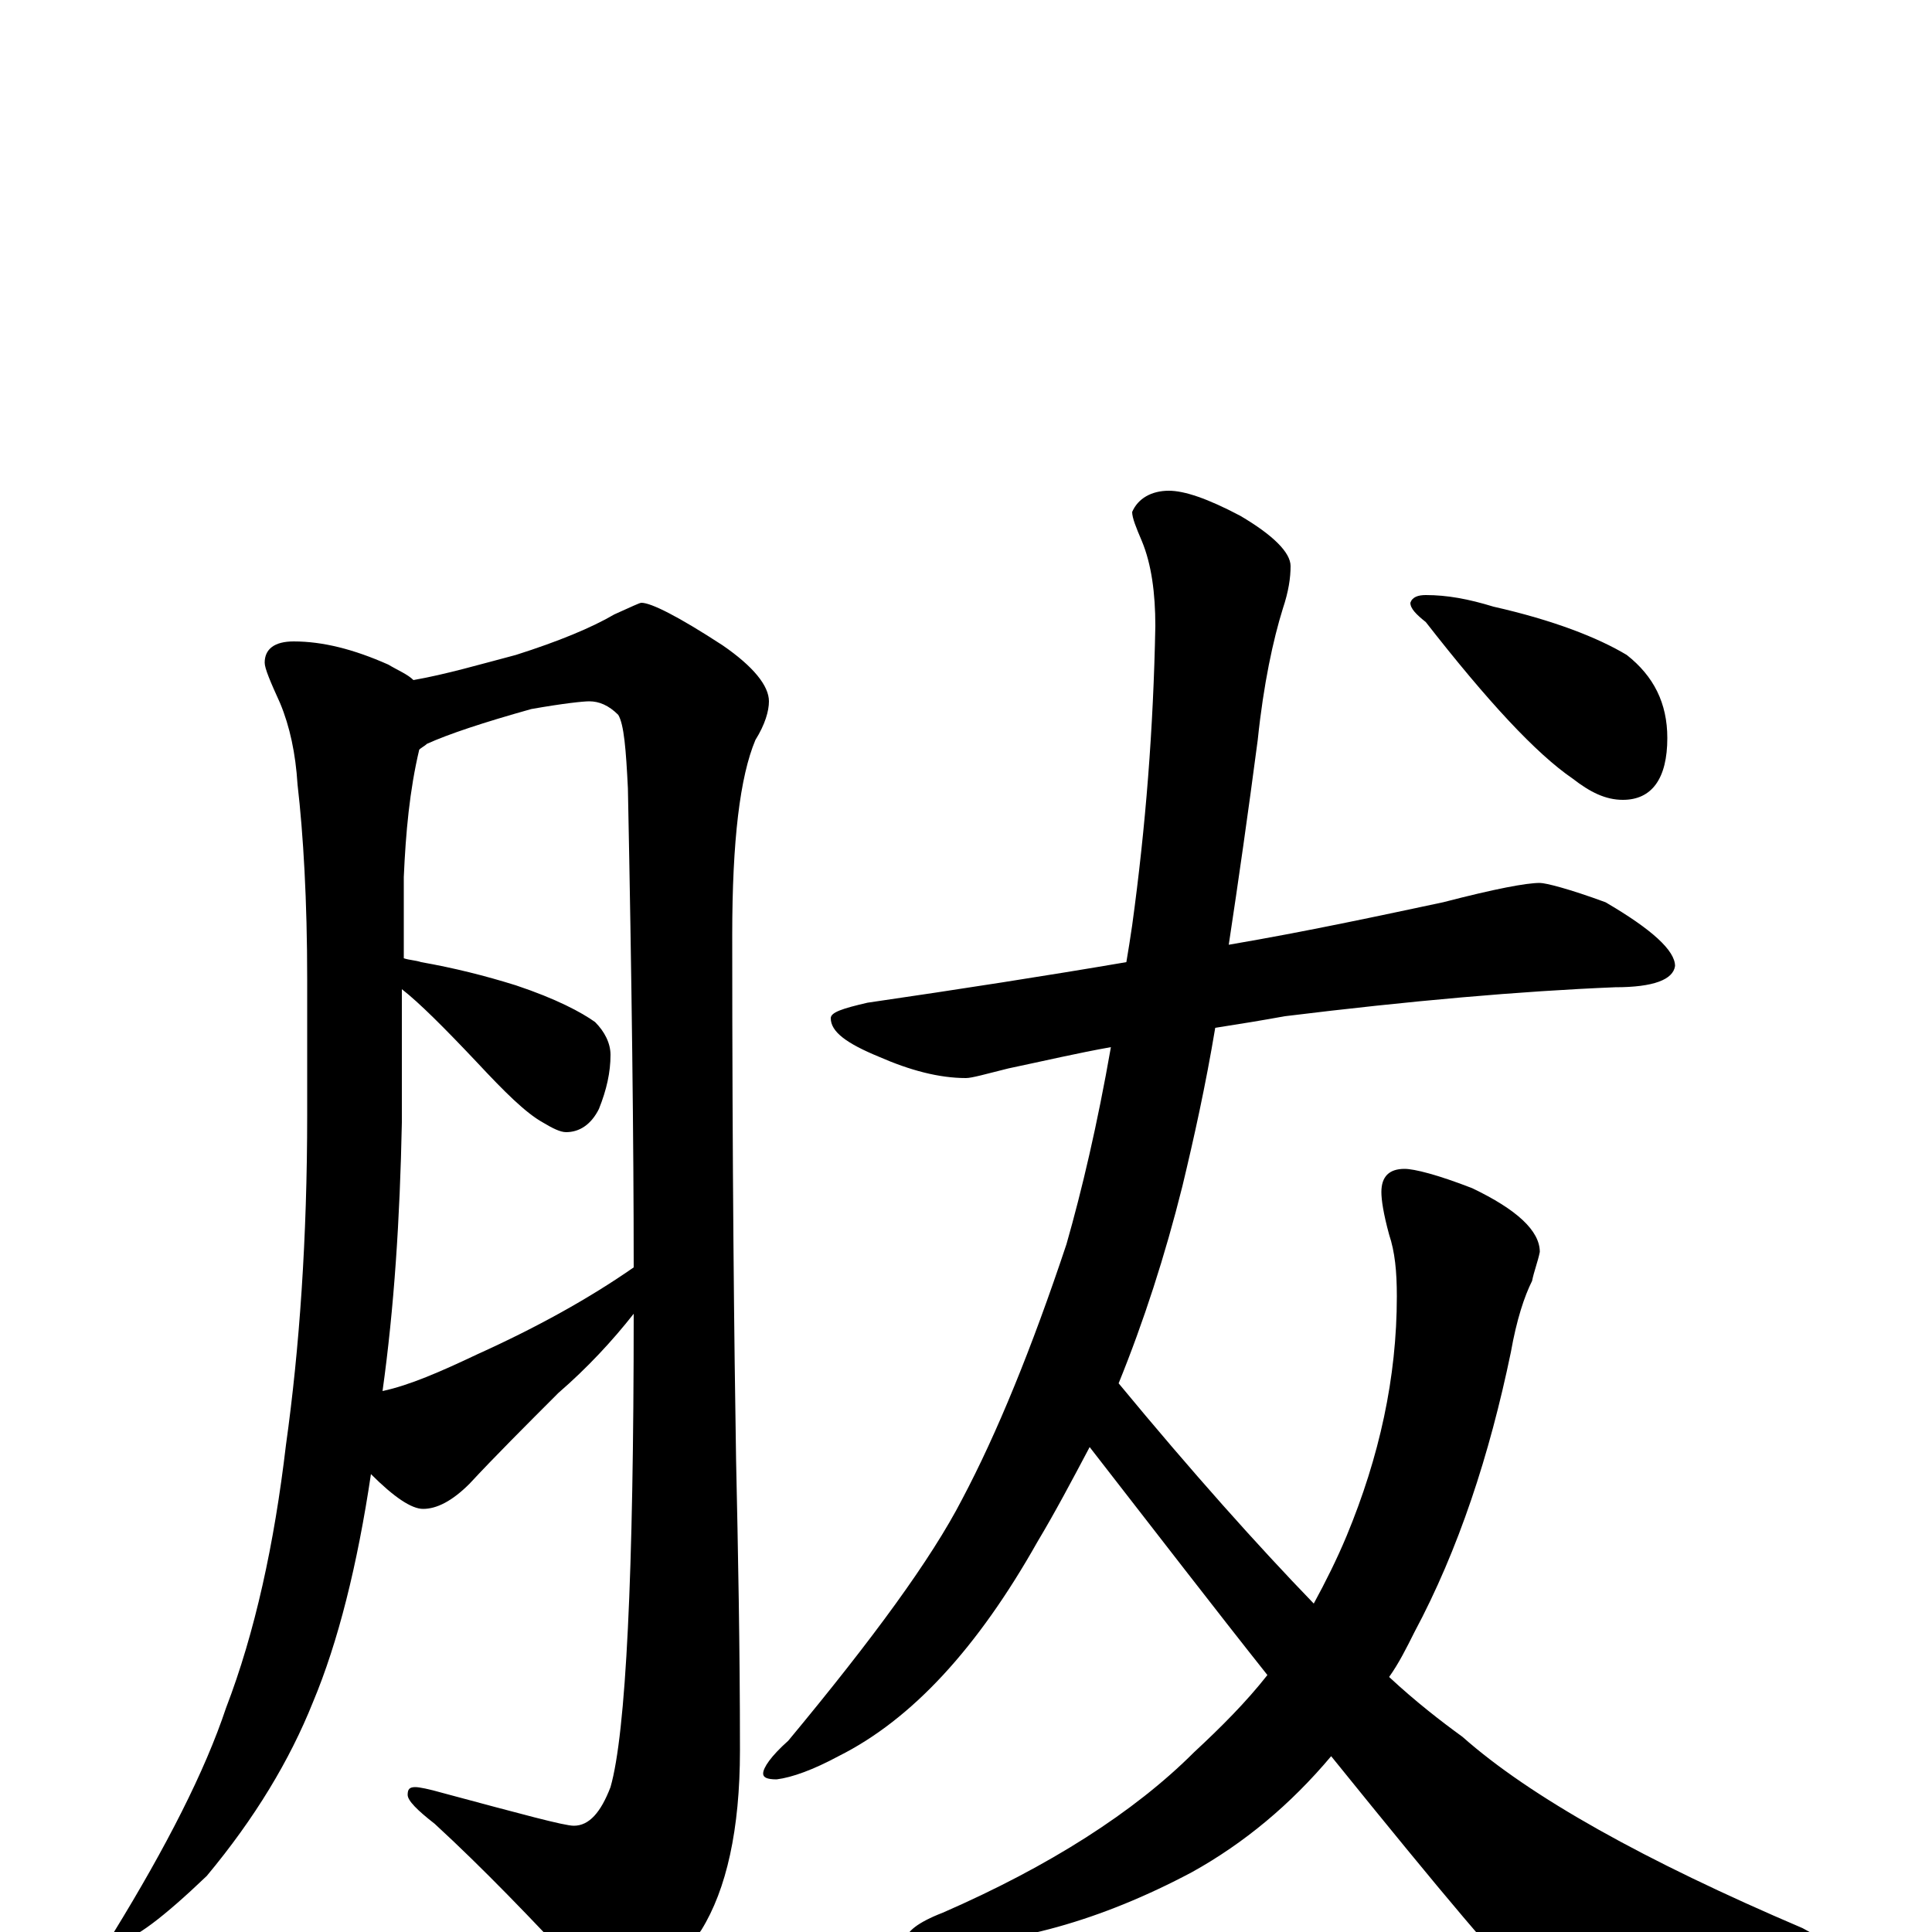 <?xml version="1.0" encoding="utf-8" ?>
<!DOCTYPE svg PUBLIC "-//W3C//DTD SVG 1.1//EN" "http://www.w3.org/Graphics/SVG/1.1/DTD/svg11.dtd">
<svg version="1.1" id="Layer_1" xmlns="http://www.w3.org/2000/svg" xmlns:xlink="http://www.w3.org/1999/xlink" x="0px" y="145px" width="1000px" height="1000px" viewBox="0 0 1000 1000" enable-background="new 0 0 1000 1000" xml:space="preserve">
<g id="Layer_1">
<path id="glyph" transform="matrix(1 0 0 -1 0 1000)" d="M152,668C167,668 183,664 201,656C206,653 211,651 214,648C231,651 248,656 267,661C289,668 306,675 318,682C327,686 331,688 332,688C337,688 351,681 374,666C390,655 398,645 398,637C398,632 396,625 391,617C383,598 379,565 379,516C379,395 380,305 381,244C382,198 383,148 383,94C383,53 376,22 363,1C346,-23 332,-35 320,-35C315,-35 309,-31 302,-22C275,7 250,33 225,56C216,63 211,68 211,71C211,74 212,75 215,75C217,75 222,74 229,72C270,61 292,55 297,55C305,55 311,62 316,75C324,103 328,185 328,320C317,306 304,292 289,279C272,262 256,246 243,232C234,223 226,219 219,219C213,219 204,225 192,237C185,190 175,150 162,119C150,89 132,59 107,29C84,7 69,-4 63,-4C60,-4 59,-3 59,0C86,44 106,83 117,116C132,155 142,201 148,252C155,302 159,359 159,423l0,70C159,534 157,568 154,594C153,610 150,624 145,636C140,647 137,654 137,657C137,664 142,668 152,668M198,280C212,283 228,290 247,299C278,313 305,328 328,344C328,409 327,492 325,592C324,612 323,625 320,630C315,635 310,637 305,637C302,637 292,636 275,633C250,626 232,620 221,615C220,614 218,613 217,612C212,591 210,569 209,546l0,-42C212,503 215,503 218,502C235,499 251,495 267,490C288,483 301,476 308,471C313,466 316,460 316,454C316,445 314,436 310,426C306,418 300,414 293,414C290,414 286,416 281,419C272,424 261,435 247,450C230,468 217,481 208,488l0,-69C207,369 204,323 198,280M797,543C800,543 812,540 831,533C855,519 867,508 867,500C866,493 856,489 836,489C787,487 730,482 665,474C654,472 642,470 629,468C624,438 618,411 612,386C603,350 592,316 579,284C617,238 651,200 680,170C686,181 692,193 697,205C714,246 723,287 723,329C723,342 722,352 719,361C716,372 715,379 715,383C715,391 719,395 727,395C732,395 744,392 762,385C785,374 797,363 797,352C796,347 794,342 793,337C789,329 785,317 782,300C771,247 755,198 732,155C728,147 724,139 719,132C733,119 746,109 757,101C792,70 851,37 933,2C946,-5 953,-9 953,-11C953,-15 946,-19 932,-22C899,-31 869,-35 844,-35C815,-35 796,-31 786,-23C780,-20 748,18 689,91C668,66 644,46 617,31C570,6 524,-7 480,-7C473,-7 469,-6 469,-4C469,0 475,5 488,10C543,34 587,62 618,93C632,106 645,119 656,133C629,167 599,206 564,251C555,234 546,217 537,202C506,147 472,110 434,91C421,84 410,80 402,79C397,79 395,80 395,82C395,85 399,91 408,99C452,152 482,193 498,224C516,258 534,302 552,356C560,384 568,418 575,458C558,455 541,451 522,447C510,444 503,442 500,442C486,442 471,446 455,453C438,460 430,466 430,473C430,476 436,478 449,481C497,488 542,495 583,502C584,508 585,514 586,521C593,572 597,623 598,676C598,693 596,708 591,720C588,727 586,732 586,735C589,742 596,746 605,746C613,746 625,742 642,733C659,723 668,714 668,707C668,701 667,694 664,685C659,669 654,646 651,617C646,579 641,544 636,511C677,518 714,526 747,533C774,540 790,543 797,543M738,692C749,692 760,690 773,686C804,679 827,670 842,661C856,650 863,636 863,618C863,597 855,586 840,586C831,586 823,590 814,597C795,610 770,637 738,678C733,682 730,685 730,688C731,691 734,692 738,692z"/>
</g>
</svg>
